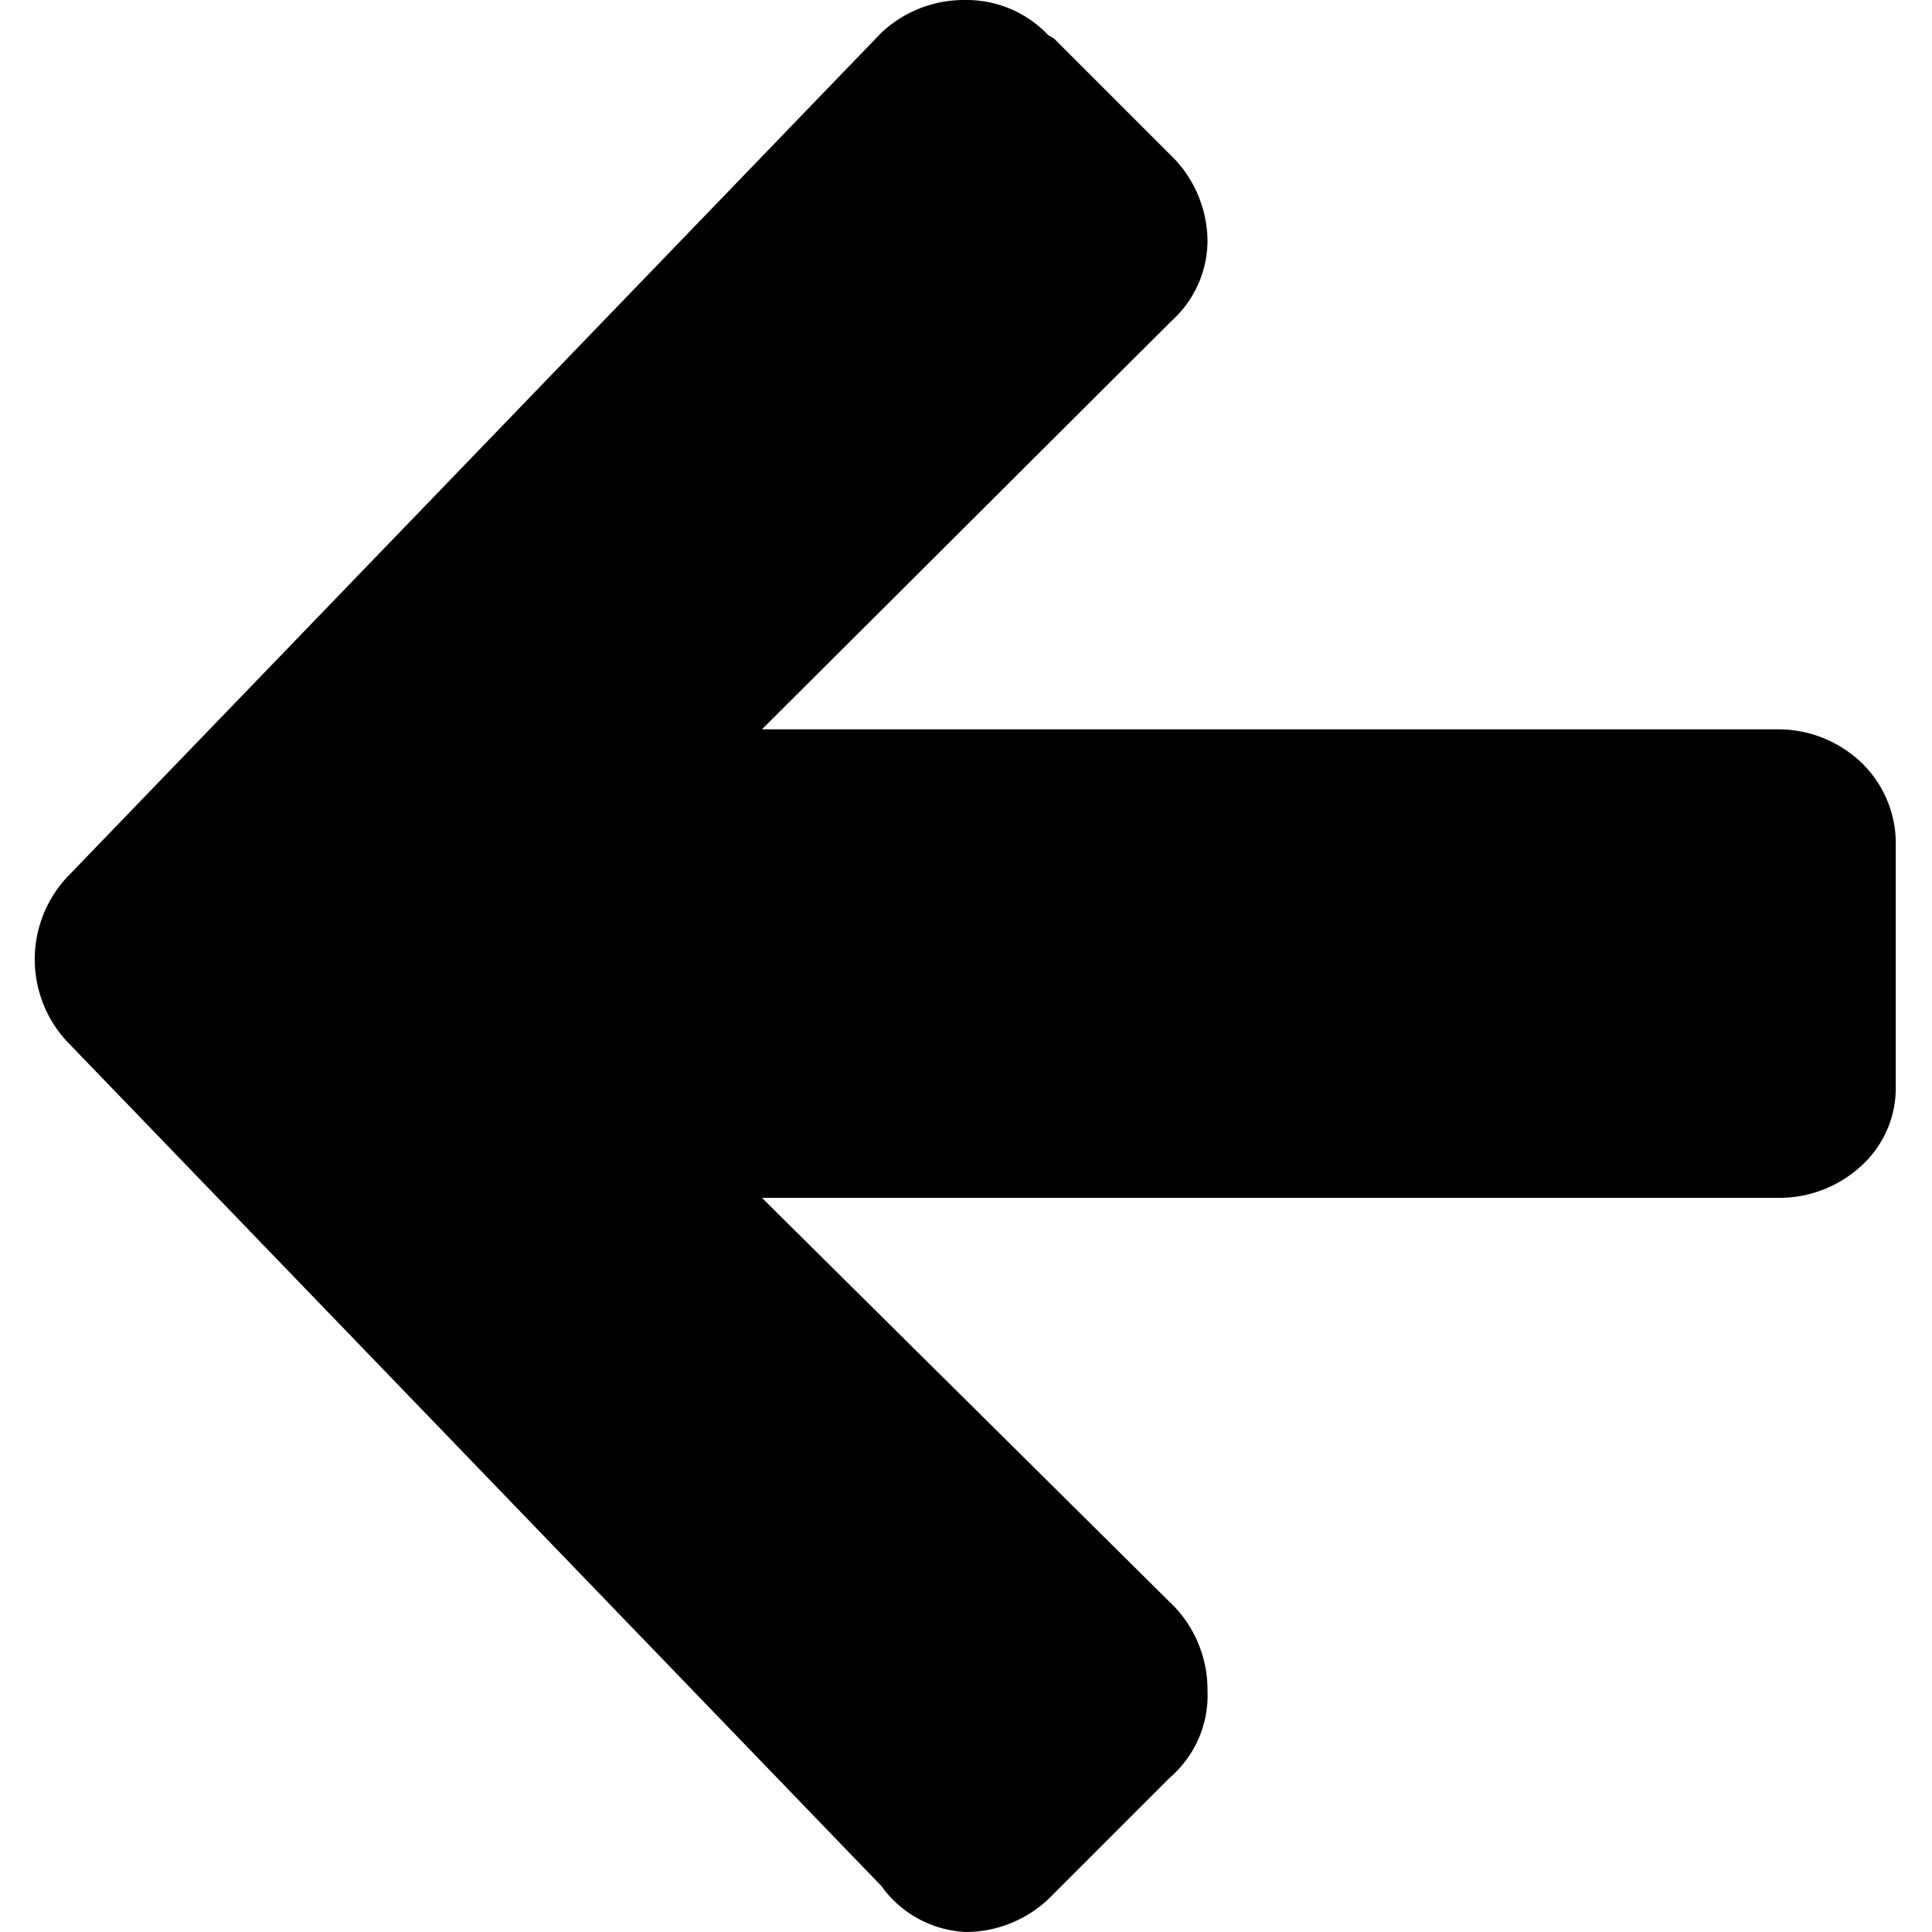 <svg xmlns="http://www.w3.org/2000/svg" viewBox="0 0 16 16"><title>l-arr</title><g id="Layer_1" data-name="Layer 1"><path d="M8.68.29A.93.93,0,0,0,8,0a1,1,0,0,0-.7.27l-6.75,7a1,1,0,0,0,0,1.35l6.75,7A.91.91,0,0,0,8,16a1,1,0,0,0,.69-.28l1-1A.9.9,0,0,0,10,14a1,1,0,0,0-.27-.69L6.31,9.92h8.43a1,1,0,0,0,.68-.27A.87.87,0,0,0,15.7,9V7a.93.93,0,0,0-.28-.68,1,1,0,0,0-.68-.28H6.31L9.7,2.66A.9.9,0,0,0,10,2a1,1,0,0,0-.27-.68l-1-1Z"/></g></svg>
